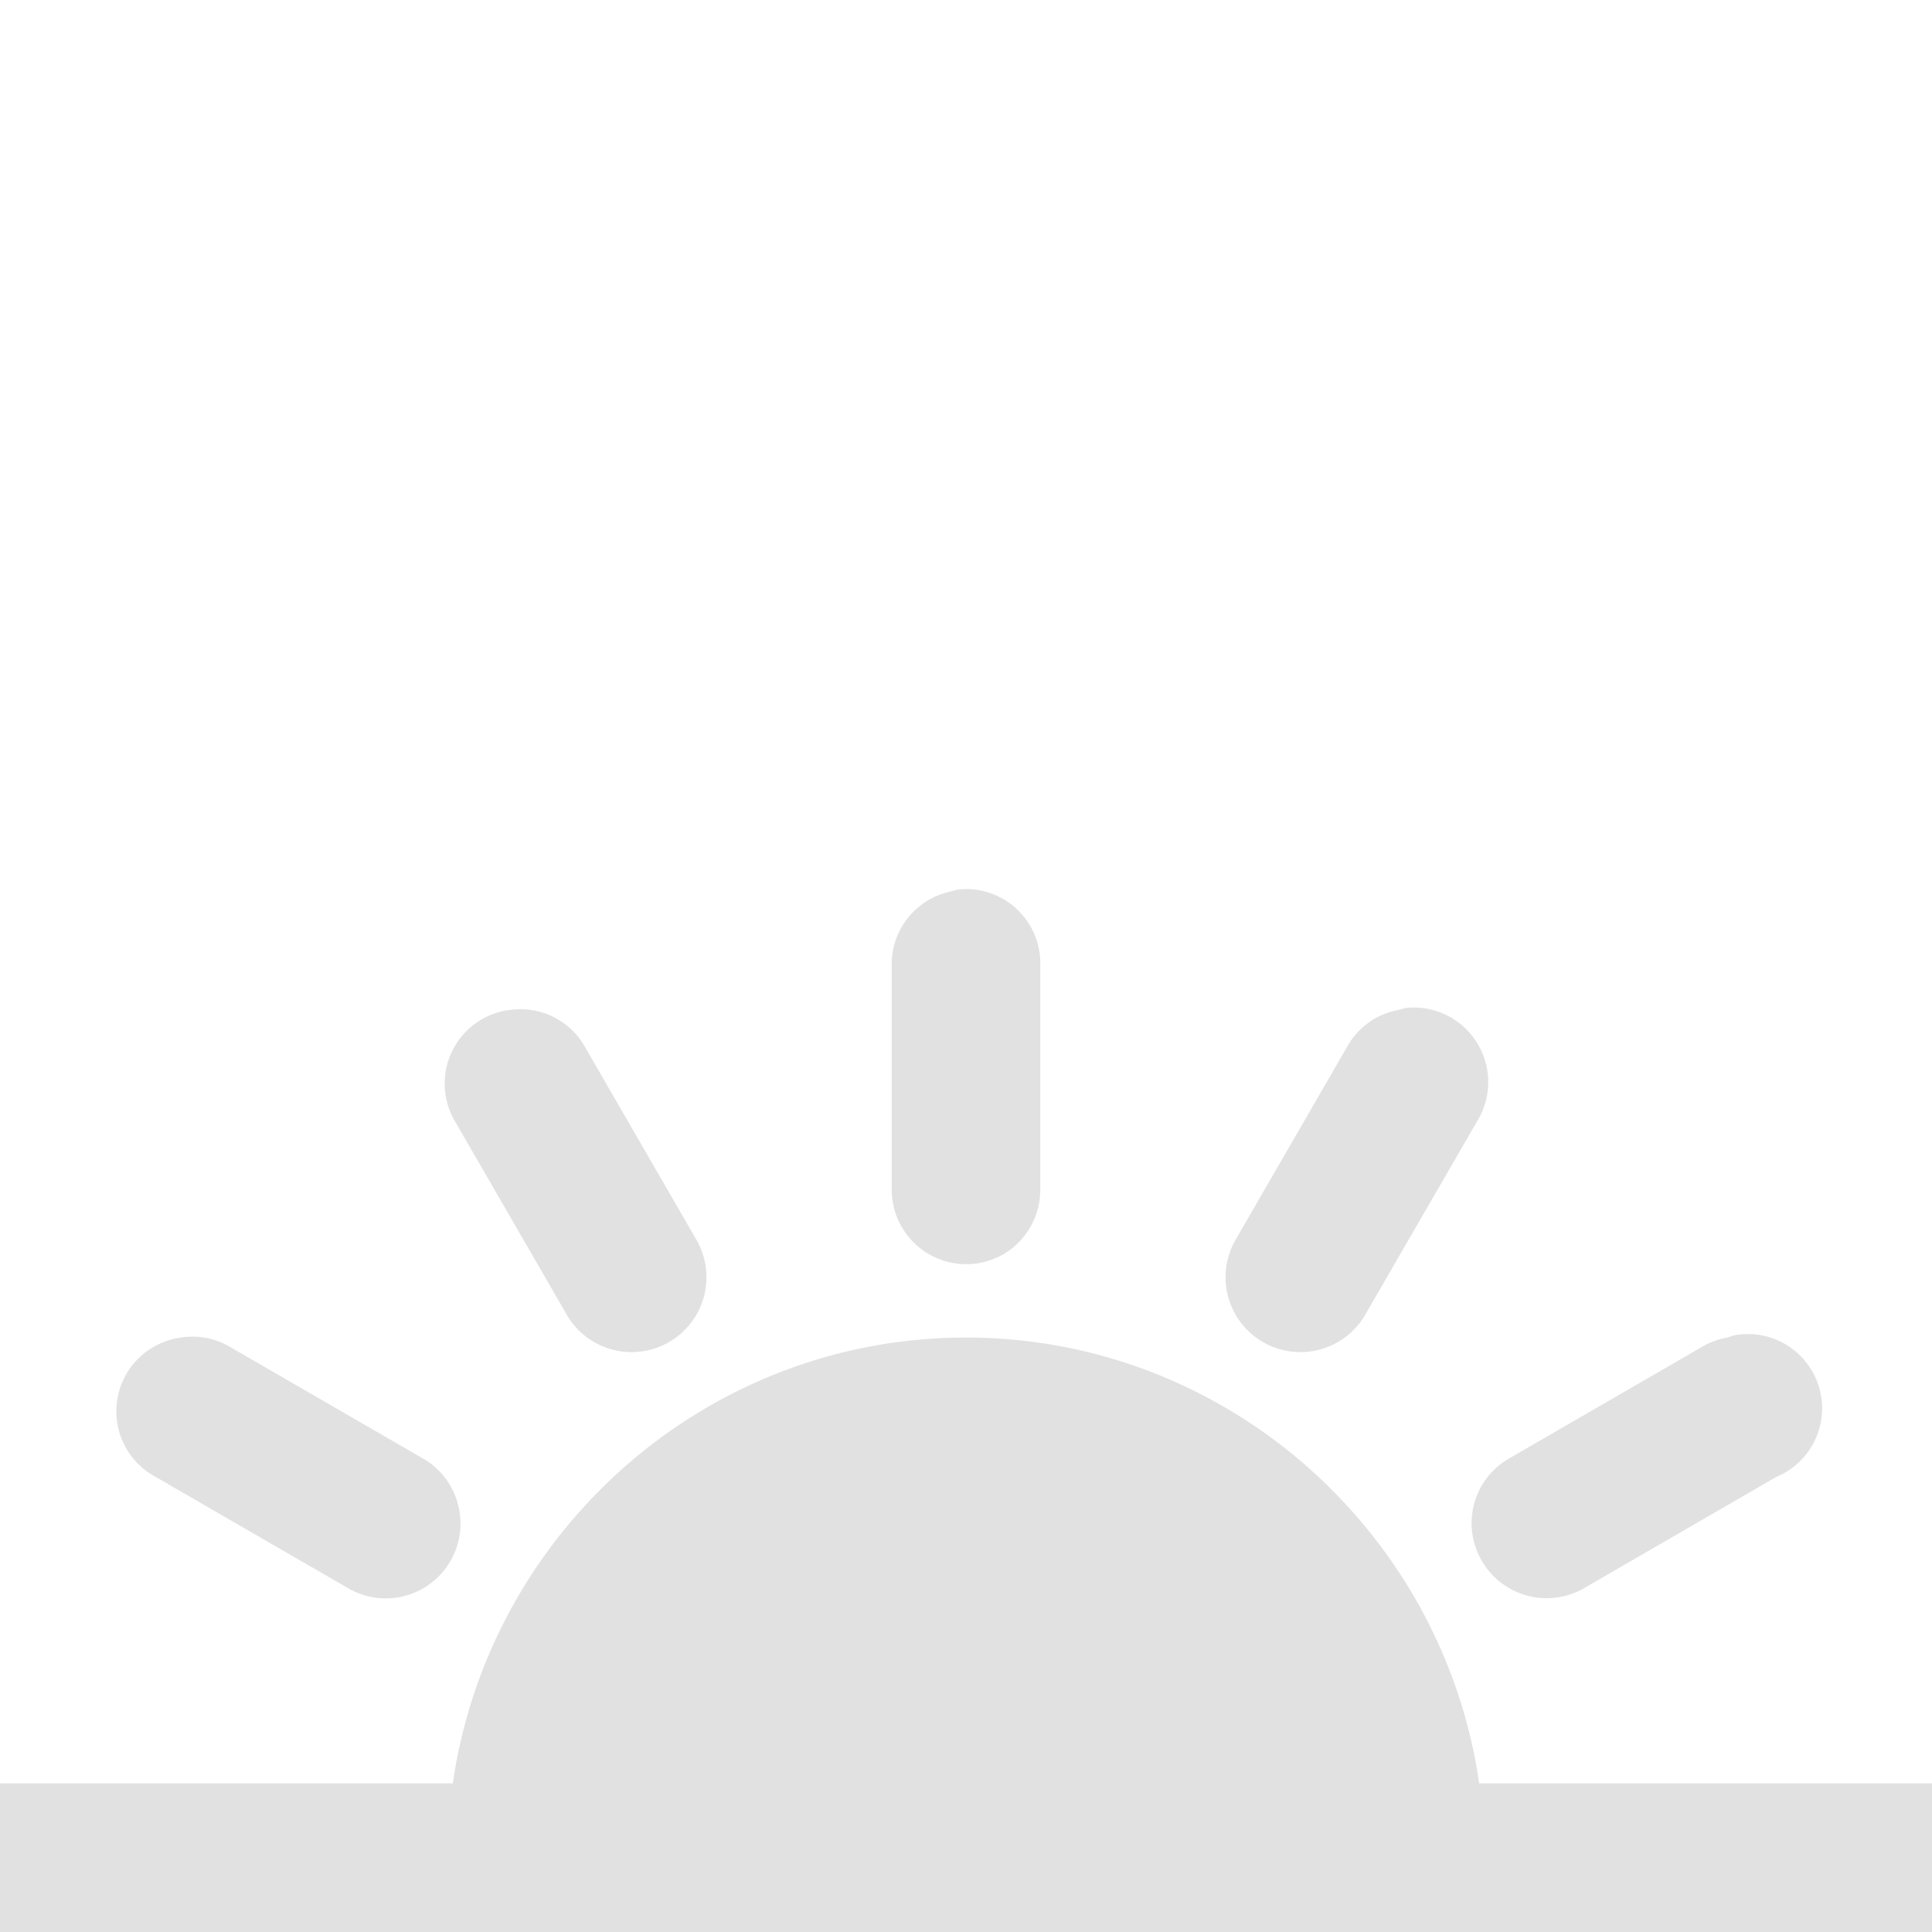 <svg xmlns="http://www.w3.org/2000/svg" style="isolation:isolate" width="16" height="16" version="1.1" id="svg48562"><defs id="defs48558"><style id="current-color-scheme" type="text/css"/></defs><path fill-rule="evenodd" d="M7.942 7.366c-.026.004-.053.012-.077.019a.615.615 0 0 0-.48.615v1.846a.617.617 0 0 0 .925.541.619.619 0 0 0 .305-.541V8a.614.614 0 0 0-.673-.634zm3.712.98a.866.866 0 0 0-.077.019.611.611 0 0 0-.423.308l-.923 1.597a.62.62 0 1 0 1.077.615l.923-1.596a.618.618 0 0 0-.577-.943zm-7.442.019a.615.615 0 0 0-.443.923l.923 1.597a.62.62 0 0 0 1.077-.615l-.923-1.597a.612.612 0 0 0-.634-.307v-.001zm10.154 2.693a.393.393 0 0 0-.058.019.594.594 0 0 0-.212.077l-1.596.923a.617.617 0 0 0-.23.846.62.62 0 0 0 .846.231l1.595-.923a.615.615 0 0 0-.346-1.173h.001zM1.5 11.077a.616.616 0 0 0-.211 1.154l1.596.923a.619.619 0 0 0 .906-.702.616.616 0 0 0-.291-.375l-1.596-.923a.607.607 0 0 0-.404-.077zm6.5 0c-2.159 0-3.95 1.613-4.25 3.692H0V16h16v-1.231h-3.75c-.3-2.079-2.091-3.692-4.25-3.692z" fill="currentColor" color="#e1e1e1" id="path48560"/></svg>